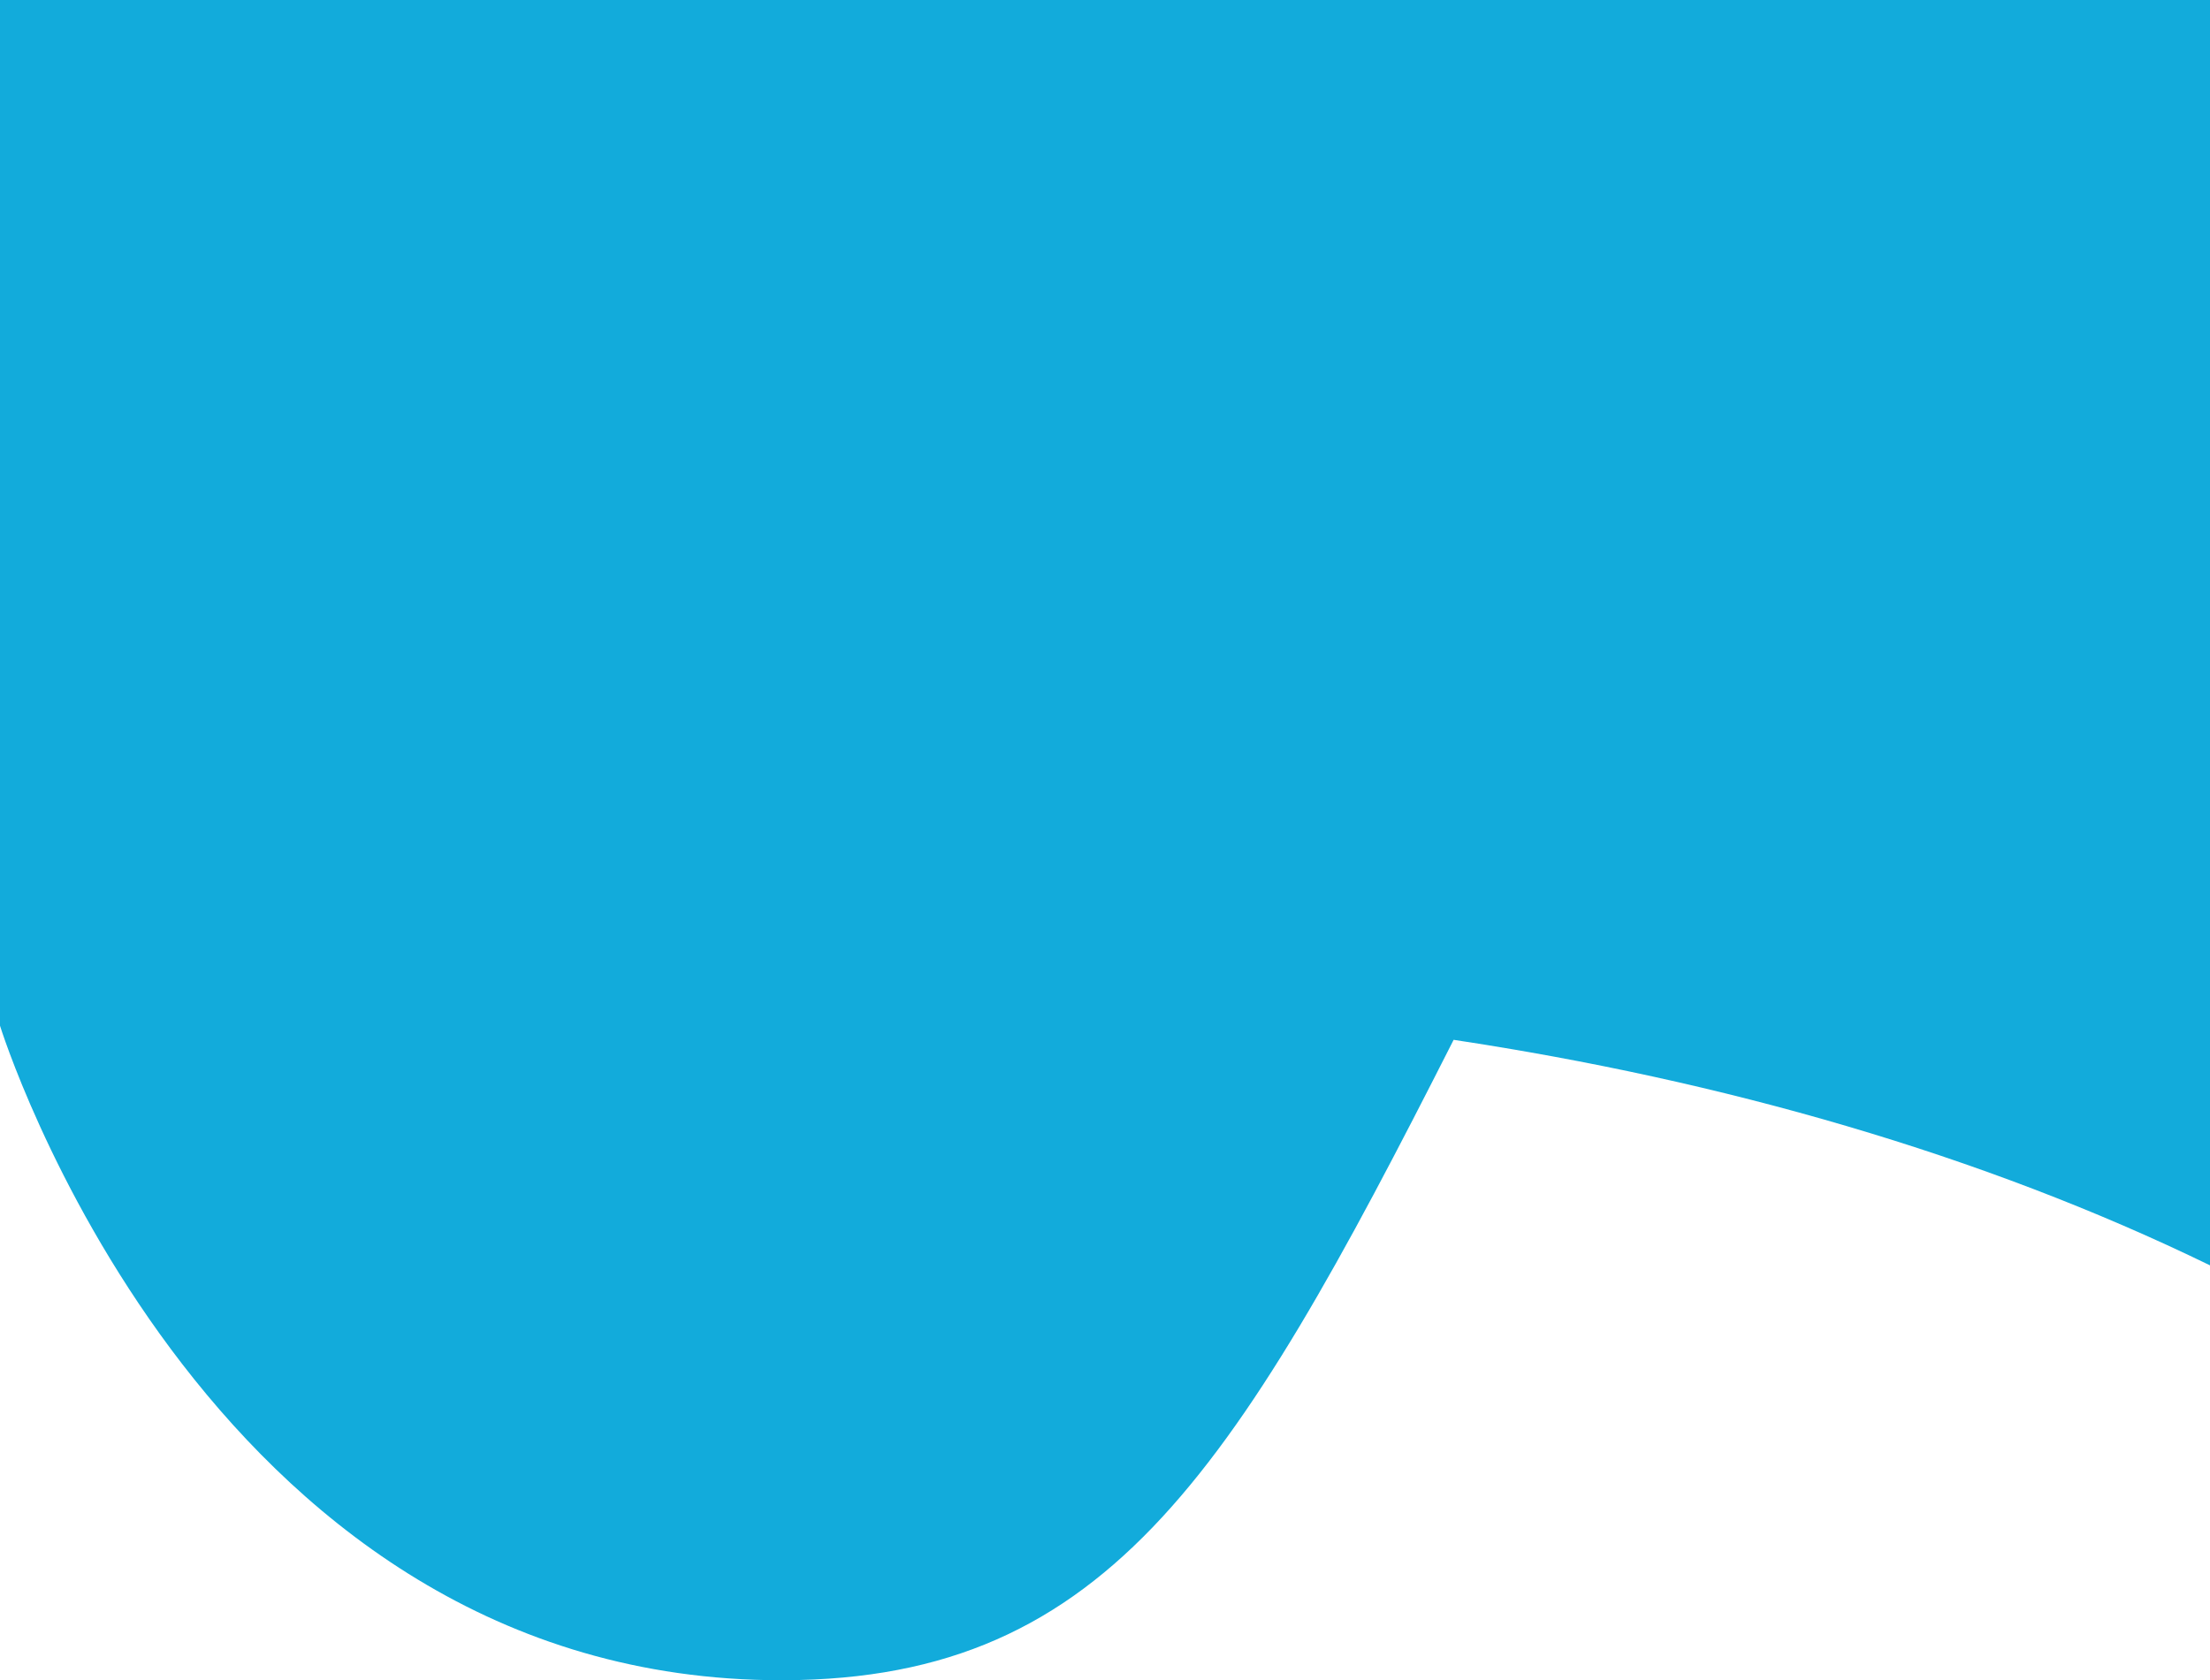 <svg id="Layer_1" data-name="Layer 1" xmlns="http://www.w3.org/2000/svg" viewBox="0 0 305.54 232.36"><defs><style>.cls-1{fill:#12abdb;}</style></defs><title>Fixed_Shape_6_VibrantBlue_RGB</title><path class="cls-1" d="M0,0V141.85S27.65,231,106.19,232.35c46.28.77,63.92-27.63,94.78-88.55,37.1,5.61,73,15.82,104.57,31.19V0Z"/></svg>